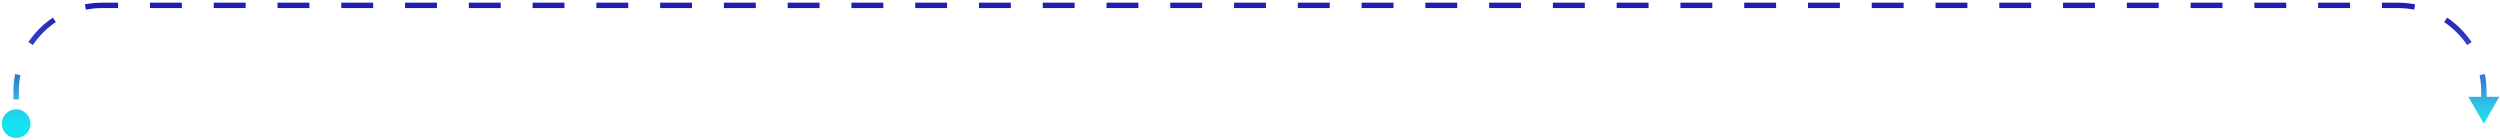 <svg width="465" height="26" viewBox="0 0 465 26" fill="none" xmlns="http://www.w3.org/2000/svg">
<path d="M0.333 23C0.333 24.473 1.527 25.667 3 25.667C4.473 25.667 5.667 24.473 5.667 23C5.667 21.527 4.473 20.333 3 20.333C1.527 20.333 0.333 21.527 0.333 23ZM462 23L464.887 18H459.113L462 23ZM3.5 23V21.5H2.5V23H3.5ZM3.5 18.5V17H2.5V18.5H3.5ZM3.5 17C3.5 15.964 3.602 14.953 3.795 13.974L2.814 13.78C2.608 14.822 2.5 15.899 2.5 17H3.5ZM6.11 8.388C7.242 6.698 8.698 5.242 10.388 4.11L9.832 3.279C8.033 4.484 6.484 6.033 5.279 7.832L6.11 8.388ZM15.974 1.795C16.953 1.602 17.964 1.5 19 1.5V0.5C17.899 0.5 16.822 0.608 15.78 0.814L15.974 1.795ZM19 1.5H21.965V0.5H19V1.5ZM27.896 1.5H33.826V0.5H27.896V1.5ZM39.757 1.5H45.688V0.5H39.757V1.5ZM51.618 1.5H57.549V0.5H51.618V1.5ZM63.479 1.5H69.41V0.5H63.479V1.5ZM75.34 1.5H81.271V0.5H75.34V1.5ZM87.201 1.5H93.132V0.5H87.201V1.5ZM99.062 1.5H104.993V0.5H99.062V1.5ZM110.924 1.5H116.854V0.5H110.924V1.5ZM122.785 1.5H128.715V0.5H122.785V1.5ZM134.646 1.5H140.576V0.5H134.646V1.5ZM146.507 1.5H152.438V0.5H146.507V1.5ZM158.368 1.5H164.299V0.5H158.368V1.5ZM170.229 1.5H176.16V0.5H170.229V1.5ZM182.09 1.5H188.021V0.5H182.09V1.5ZM193.951 1.5H199.882V0.5H193.951V1.5ZM205.813 1.5H211.743V0.5H205.813V1.5ZM217.674 1.5H223.604V0.5H217.674V1.5ZM229.535 1.5H235.465V0.5H229.535V1.5ZM241.396 1.5H247.326V0.5H241.396V1.5ZM253.257 1.5H259.188V0.5H253.257V1.5ZM265.118 1.5H271.049V0.5H265.118V1.5ZM276.979 1.5H282.91V0.5H276.979V1.5ZM288.84 1.5H294.771V0.5H288.84V1.5ZM300.701 1.5H306.632V0.5H300.701V1.5ZM312.562 1.5H318.493V0.5H312.562V1.5ZM324.424 1.5H330.354V0.5H324.424V1.5ZM336.285 1.5H342.215V0.5H336.285V1.5ZM348.146 1.5H354.076V0.5H348.146V1.5ZM360.007 1.5H365.937V0.5H360.007V1.5ZM371.868 1.5H377.798V0.5H371.868V1.5ZM383.729 1.5H389.66V0.5H383.729V1.5ZM395.59 1.5H401.521V0.5H395.59V1.5ZM407.451 1.5H413.382V0.5H407.451V1.5ZM419.312 1.5H425.243V0.5H419.312V1.5ZM431.173 1.5H437.104V0.5H431.173V1.5ZM443.034 1.5H446V0.5H443.034V1.5ZM446 1.5C447.036 1.5 448.047 1.602 449.026 1.795L449.22 0.814C448.178 0.608 447.101 0.5 446 0.5V1.5ZM454.612 4.11C456.302 5.242 457.758 6.698 458.89 8.388L459.721 7.832C458.516 6.033 456.967 4.484 455.168 3.279L454.612 4.11ZM461.205 13.974C461.398 14.953 461.5 15.964 461.5 17H462.5C462.5 15.899 462.392 14.822 462.186 13.78L461.205 13.974ZM461.5 17V18.5H462.5V17H461.5Z" fill="url(#paint0_linear_376_957)"/>
<defs>
<linearGradient id="paint0_linear_376_957" x1="232.5" y1="1" x2="232.5" y2="23.009" gradientUnits="userSpaceOnUse">
<stop offset="0.02" stop-color="#1F1DB3"/>
<stop offset="0.16" stop-color="#1F1DB3" stop-opacity="0.94"/>
<stop offset="0.535" stop-color="#3562D0"/>
<stop offset="0.855" stop-color="#30C6E7"/>
<stop offset="1" stop-color="#13E3F0"/>
</linearGradient>
</defs>
</svg>
